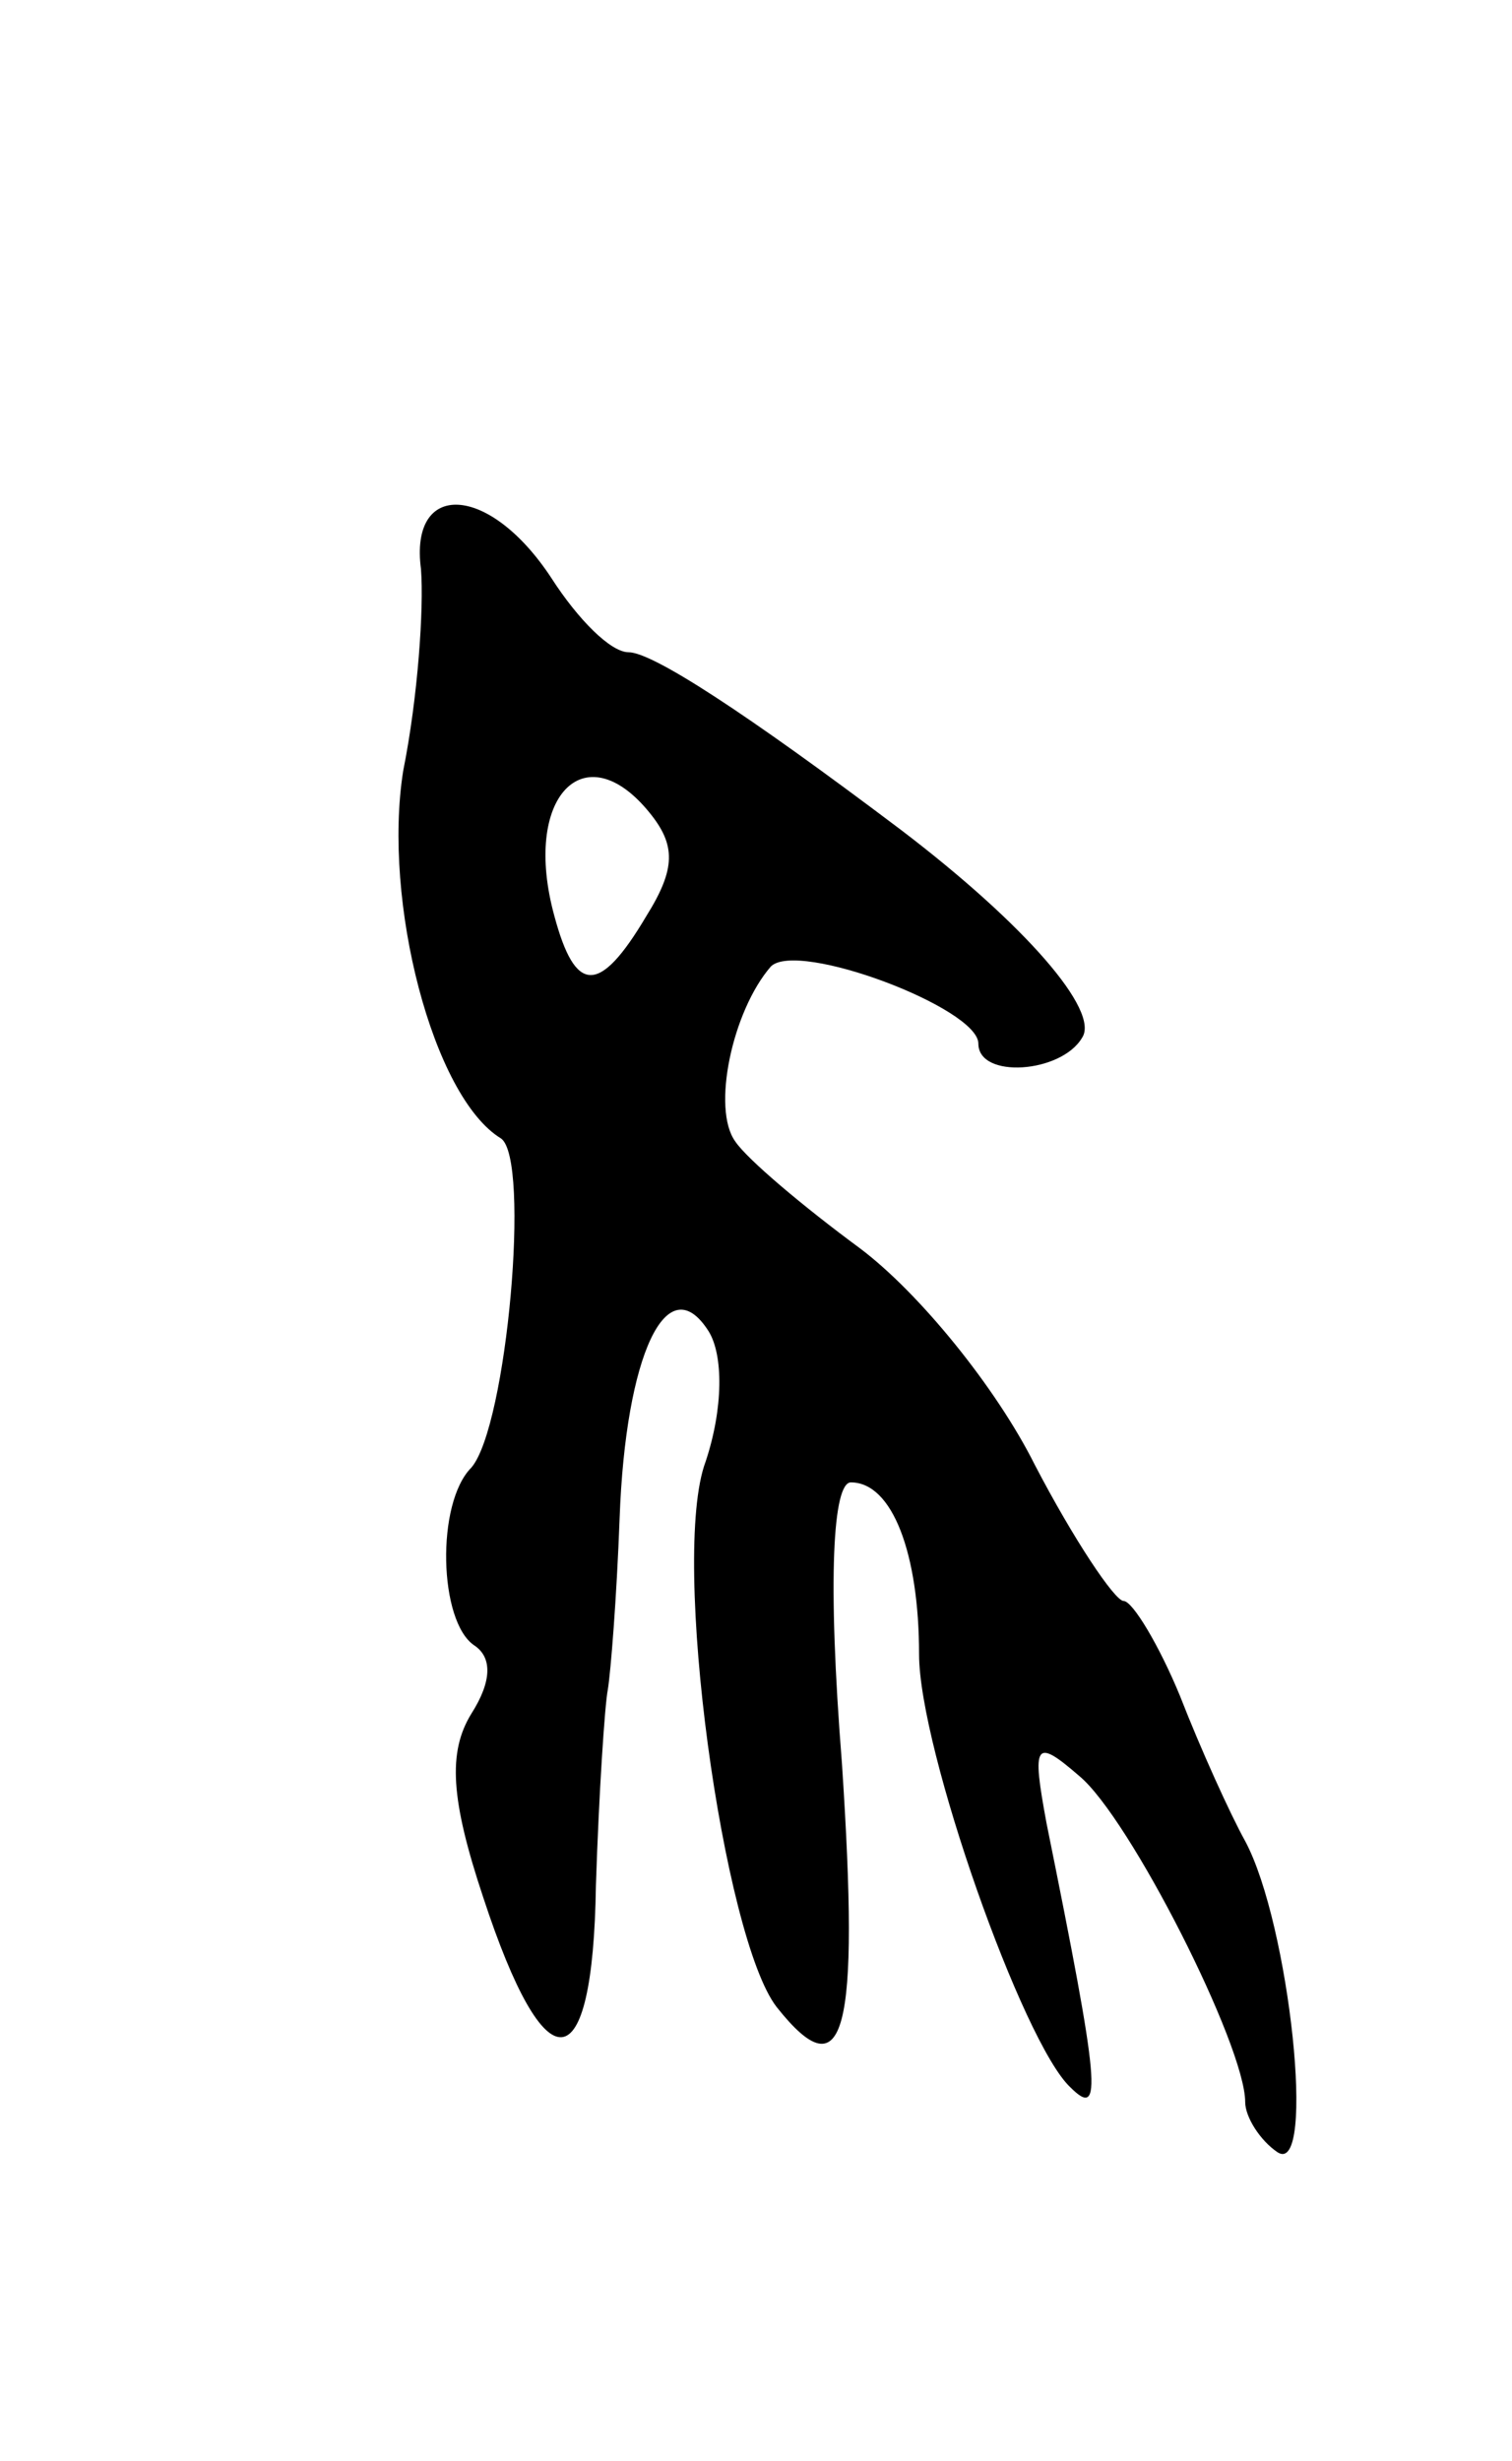 <svg version="1.0" xmlns="http://www.w3.org/2000/svg"
 width="51pt" height="83pt" viewBox="0 0 51 83"
 preserveAspectRatio="xMidYMid meet">
<g transform="translate(0,83) scale(0.1,-0.1)"
fill="#000000" stroke="none">
<path d="M142 638 c1 -13 -1 -43 -6 -68 -7 -44 10 -110 33 -124 10 -7 2 -97
-10 -111 -12 -12 -11 -52 1 -60 6 -4 6 -12 -1 -23 -8 -13 -7 -29 4 -62 21 -64
37 -63 38 4 1 31 3 61 4 66 1 6 3 31 4 58 2 55 16 85 30 63 5 -8 5 -26 -1 -44
-12 -32 6 -161 24 -184 23 -29 28 -9 22 82 -5 63 -3 95 3 95 14 0 23 -24 23
-58 0 -32 35 -131 51 -146 11 -11 10 0 -8 89 -5 27 -4 29 11 16 17 -14 56 -91
56 -110 0 -5 5 -13 11 -17 13 -8 4 77 -11 105 -5 9 -15 31 -22 49 -7 17 -16
32 -19 32 -3 0 -17 21 -30 46 -13 26 -39 58 -59 73 -19 14 -38 30 -42 36 -8
11 -1 44 12 59 9 9 70 -14 70 -26 0 -12 28 -10 35 2 6 9 -19 38 -61 70 -53 40
-84 60 -92 60 -6 0 -17 11 -26 25 -21 32 -48 33 -44 3z m77 -82 c9 -11 9 -19
-1 -35 -16 -27 -24 -26 -31 0 -11 40 10 62 32 35z"/>
</g>
</svg>
